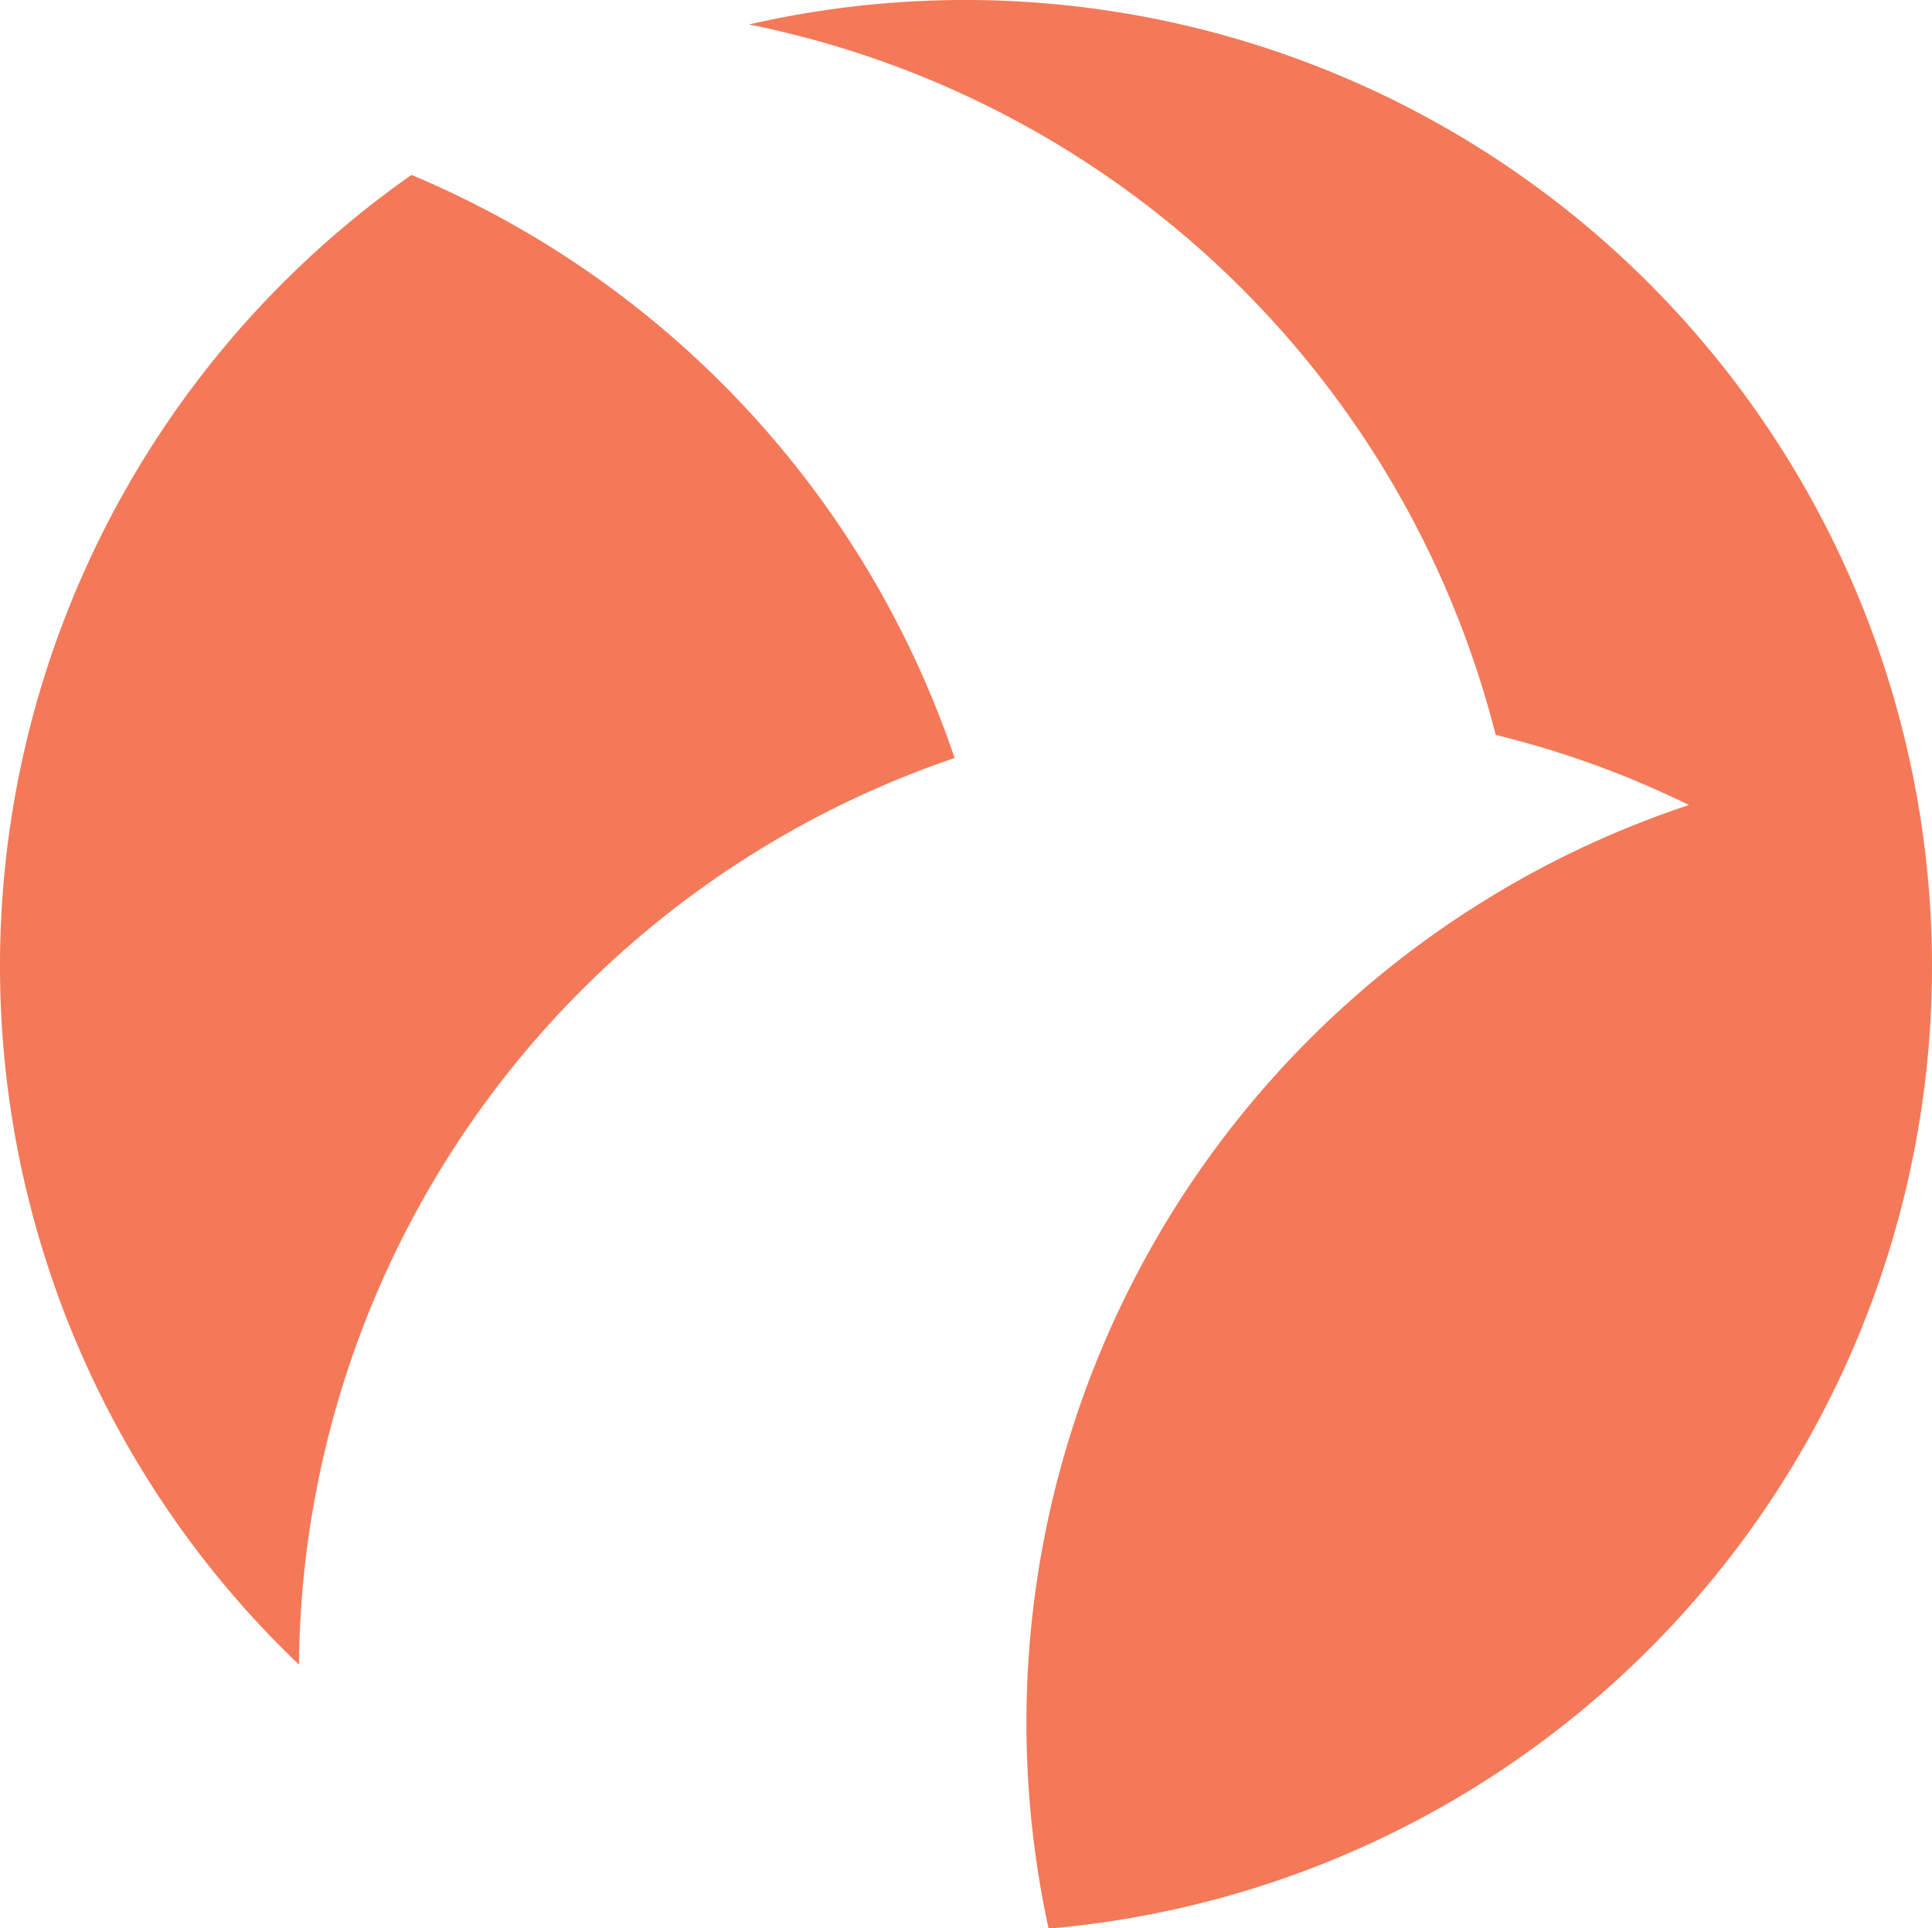 <svg xmlns="http://www.w3.org/2000/svg" viewBox="0 0 332.56 331.96"><defs><style>.cls-1{fill:#f47959;}</style></defs><title>a1</title><g id="Layer_2" data-name="Layer 2"><g id="Layer_1-2" data-name="Layer 1"><path class="cls-1" d="M164.32,130.49A166.35,166.35,0,0,0,51.46,286.56,166.3,166.3,0,0,1,70.83,30.11,166.71,166.71,0,0,1,164.32,130.49Z"/><path class="cls-1" d="M332.56,166.28A166.29,166.29,0,0,1,180.5,332,166.44,166.44,0,0,1,290.72,138.58a163,163,0,0,0-33.27-12.07A166.52,166.52,0,0,0,128.93,4.21,166.43,166.43,0,0,1,332.56,166.28Z"/></g></g></svg>